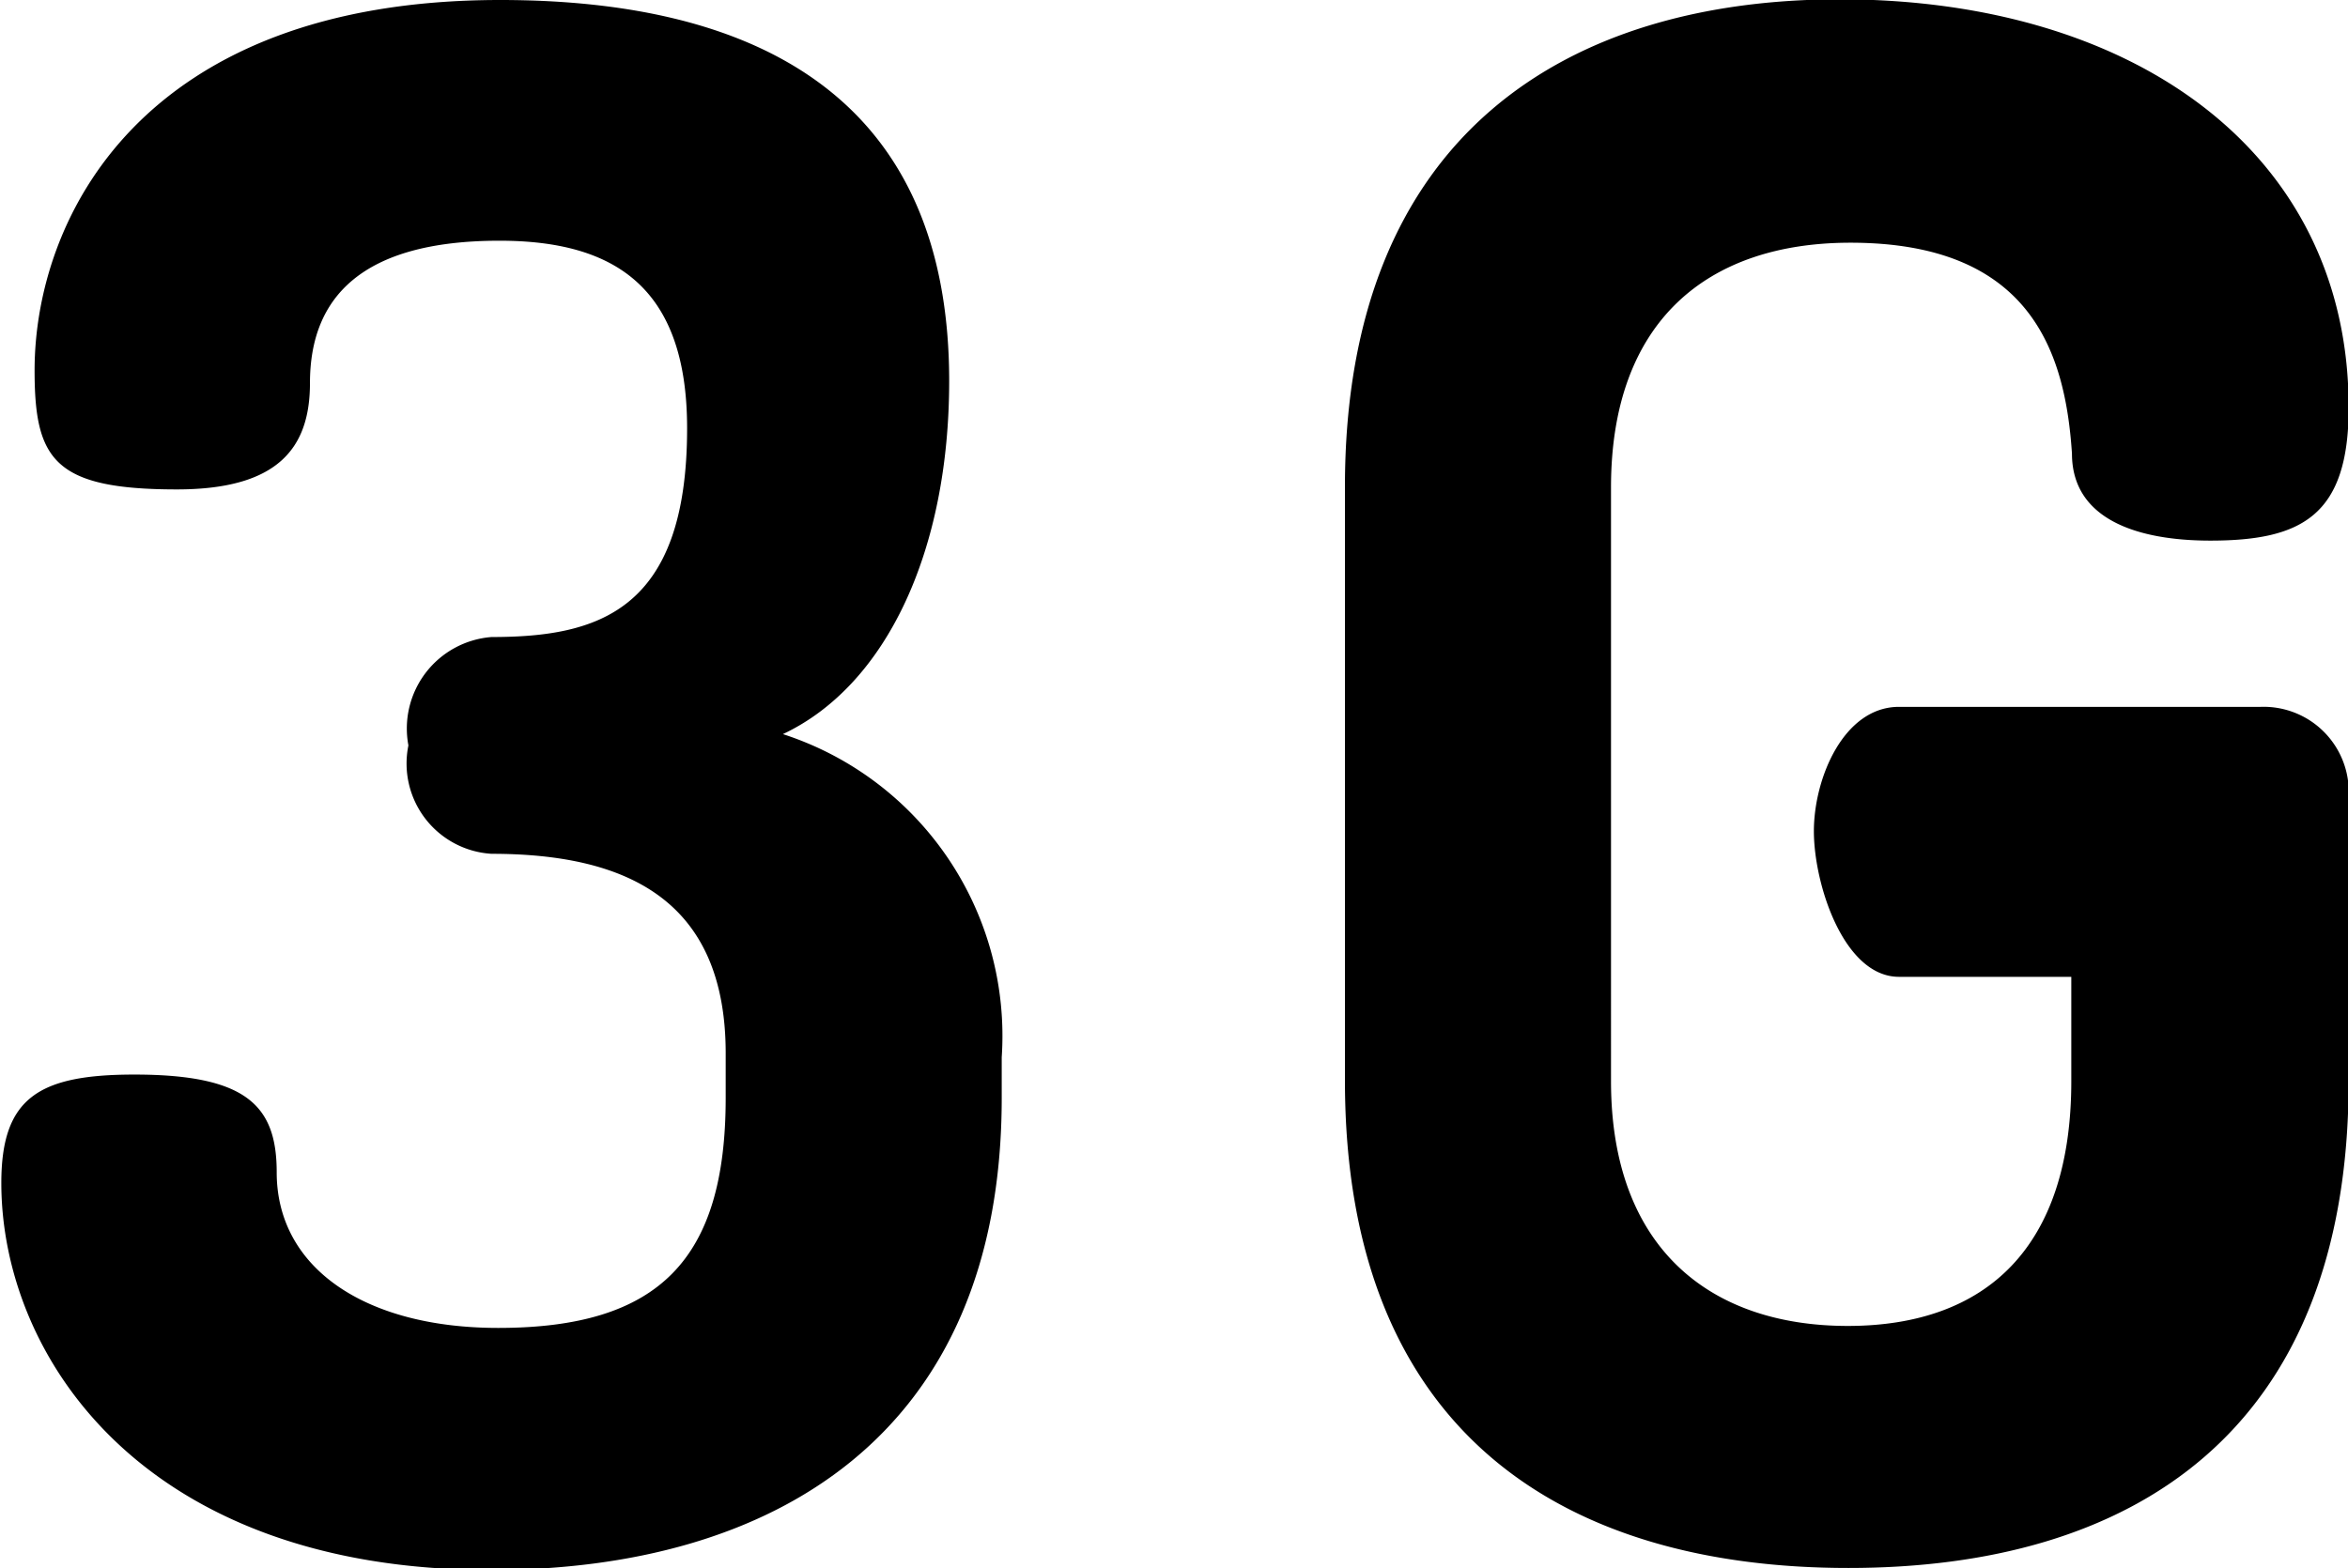<svg xmlns="http://www.w3.org/2000/svg" viewBox="0 0 35.3 23.58"><symbol id="a" viewBox="0 0 35.3 23.58"><path d="M11.77 11.04c1.57-.74 2.5-2.78 2.5-5.31C14.27 1.47 11.39 0 7.52 0c-5.41 0-7 3.3-7 5.57 0 1.34.29 1.79 2.14 1.79 1.54 0 2-.64 2-1.6 0-1.28.77-2.14 2.85-2.14 1.73 0 2.82.7 2.82 2.82 0 2.75-1.34 3.14-2.94 3.14a1.38 1.38 0 0 0-1.25 1.63 1.36 1.36 0 0 0 1.25 1.63c2 0 3.52.67 3.52 3v.67c0 2.43-1 3.46-3.42 3.46-2 0-3.33-.9-3.33-2.34 0-1-.45-1.47-2.14-1.47-1.44 0-2 .35-2 1.63 0 2.59 2.11 5.82 7.36 5.82 4.22 0 7.68-2 7.68-7.1v-.61a4.77 4.77 0 0 0-3.29-4.86Zm22.22-.41h-5.44c-.83 0-1.28 1.07-1.28 1.87s.45 2.19 1.28 2.19h2.59v1.57c0 2.5-1.28 3.68-3.36 3.68s-3.56-1.18-3.56-3.68V7.33c0-2.5 1.45-3.68 3.6-3.68 2.72 0 3.23 1.66 3.33 3.17 0 1 1 1.31 2.08 1.31 1.38 0 2.08-.38 2.08-2 0-3.84-3.23-6.14-7.65-6.14-4.06 0-7.44 2-7.44 7.33v8.93c0 5.34 3.34 7.33 7.57 7.33s7.52-2 7.52-7.33v-4.28a1.28 1.28 0 0 0-1.32-1.34Z"/></symbol><use href="#a"/></svg>